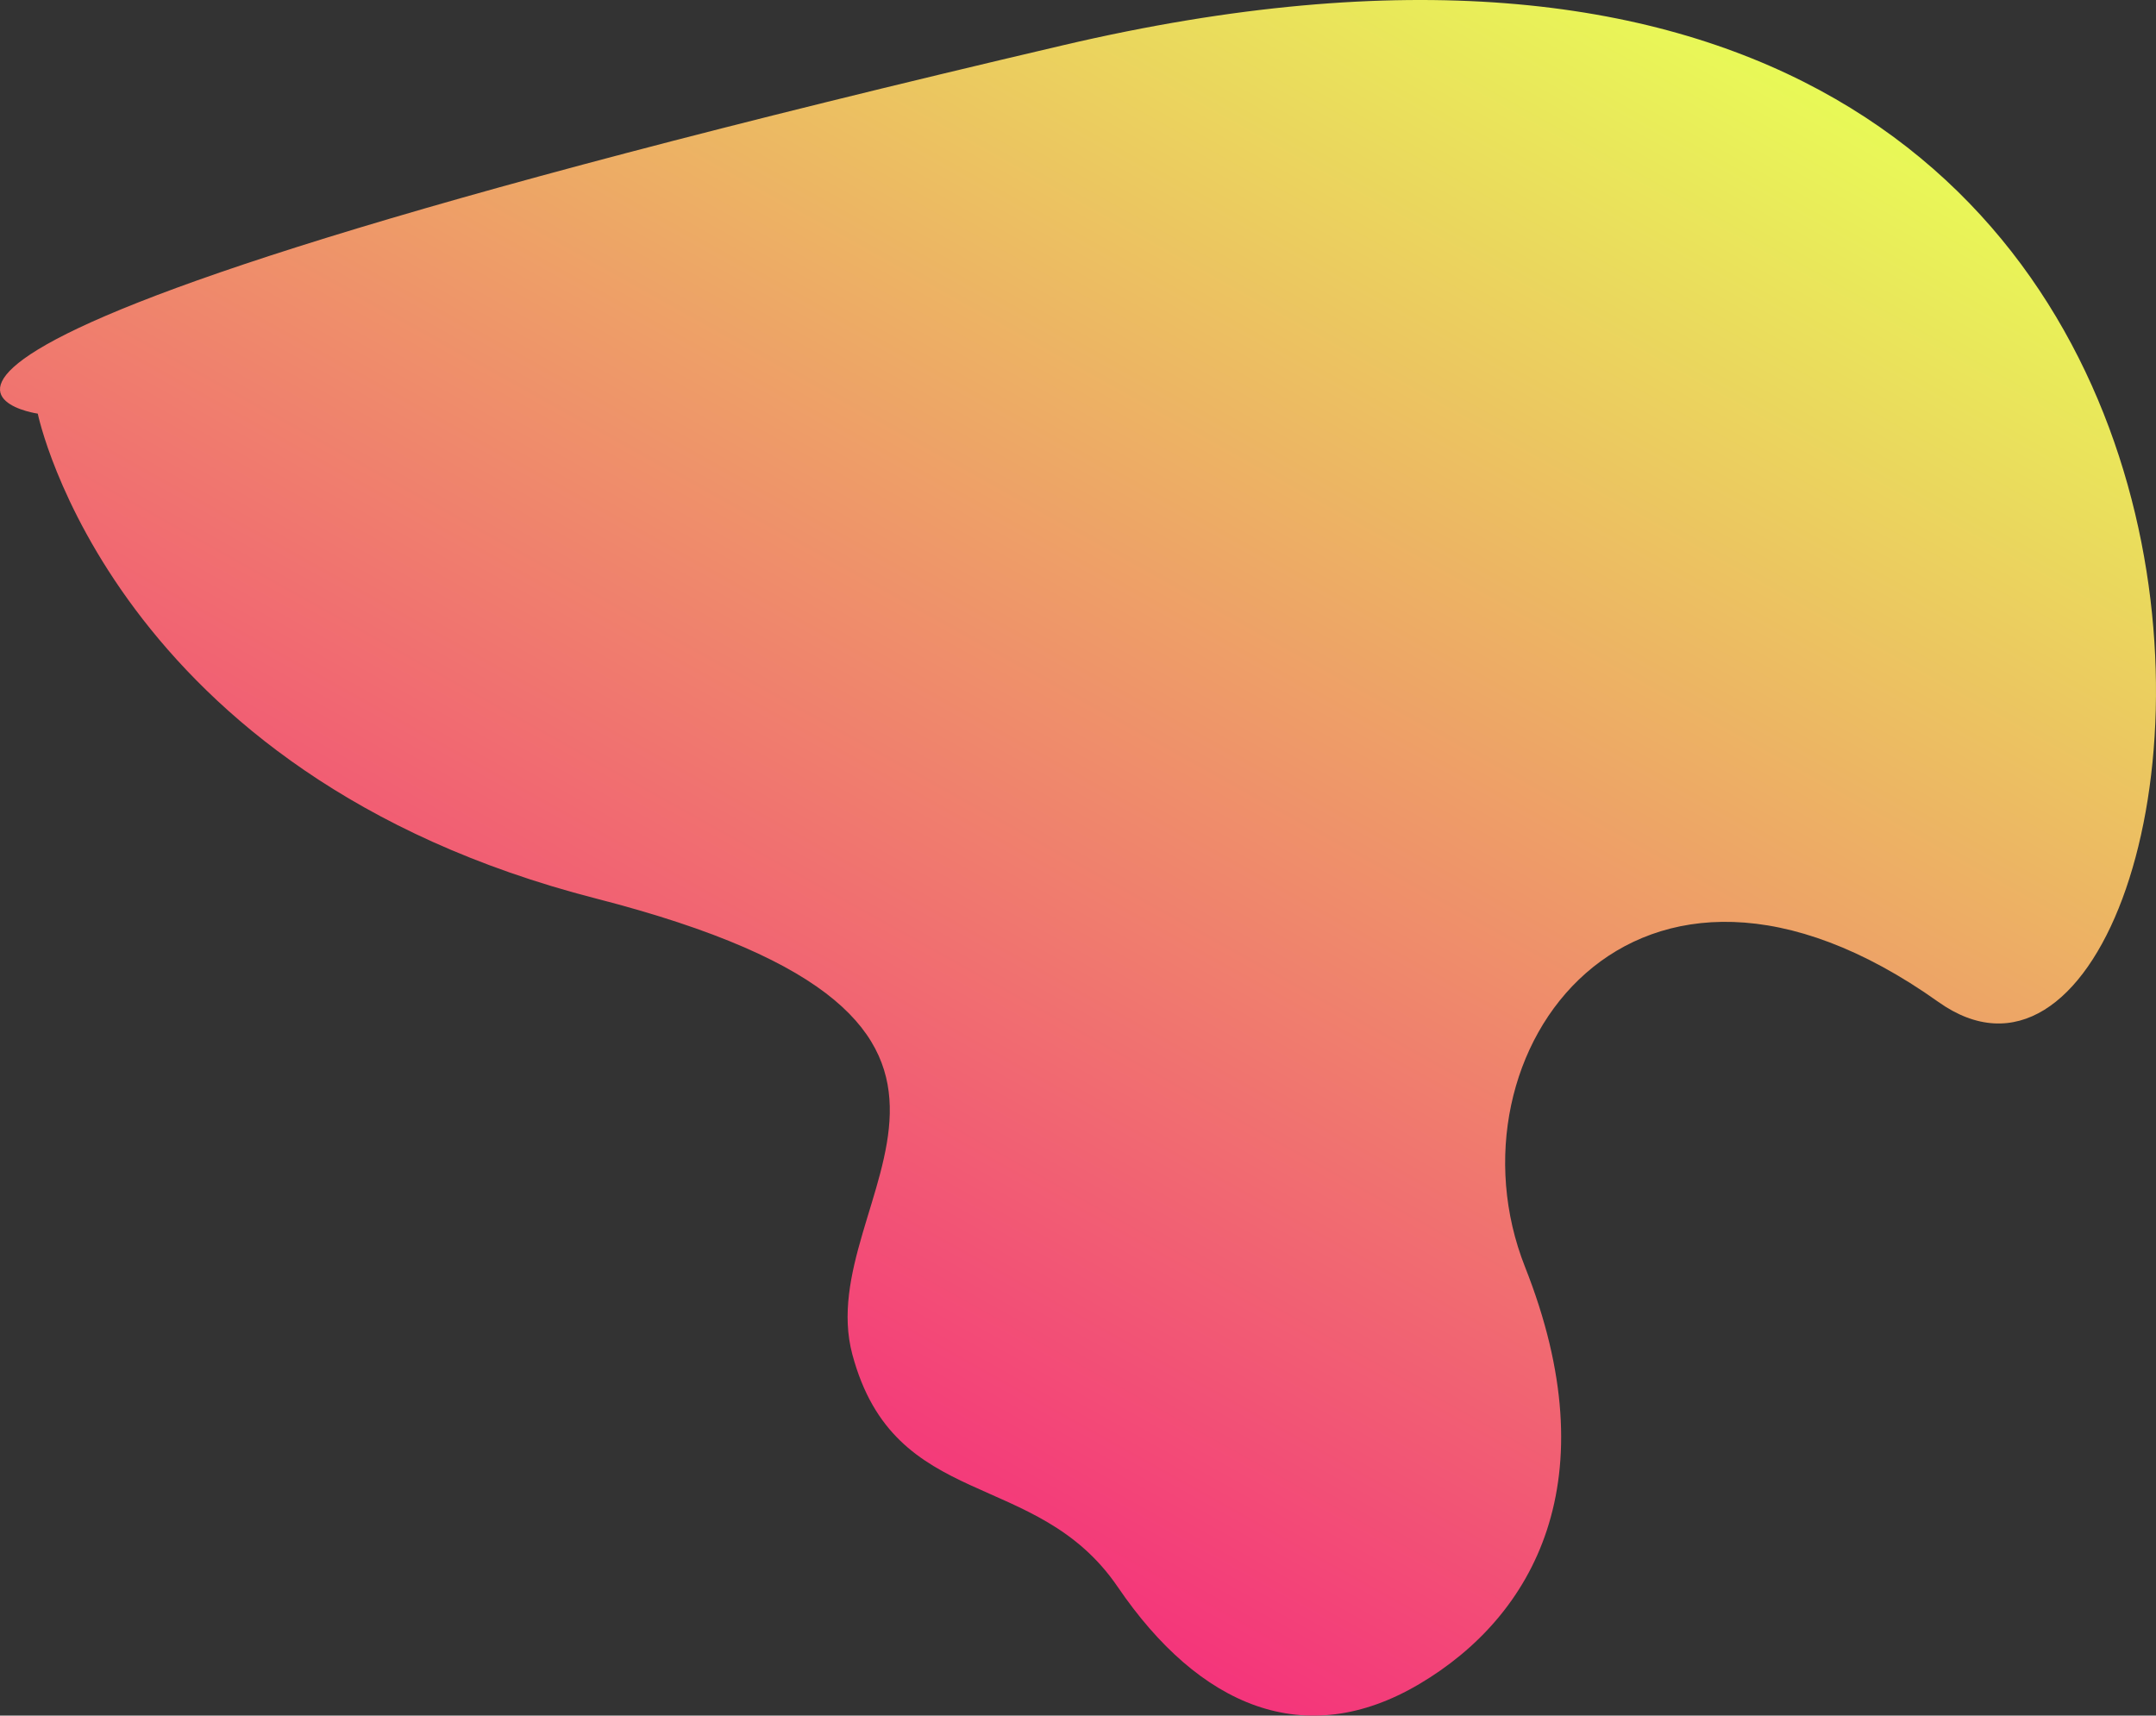 <svg xmlns="http://www.w3.org/2000/svg" xmlns:xlink="http://www.w3.org/1999/xlink" width="1529.301" height="1217.059" viewBox="0 0 1529.301 1217.059">
  <rect x="0" y="0" width="1529.301" height="1217.059" fill="#333333" stroke="none"/>
  <defs>
    <linearGradient id="linear-gradient" x1="0.851" y1="0.216" x2="0.399" y2="0.91" gradientUnits="objectBoundingBox">
      <stop offset="0" stop-color="#e8ff56"/>
      <stop offset="1" stop-color="#f4347b"/>
    </linearGradient>
  </defs>
  <path id="Path_1" data-name="Path 1" d="M713.35,30.762s52.508,255.758,395.877,343.95,151.931,210.956,181.889,323.313,130.532,80.255,188.309,165.1,132.672,116.943,213.988,68.79,134.812-144.459,74.9-295.8,77.036-341.657,293.163-188.026,348.8-905.736-620.564-678.729S713.35,30.762,713.35,30.762Z" transform="translate(-686.562 262.671)" fill="url(#linear-gradient)"/>
</svg>
